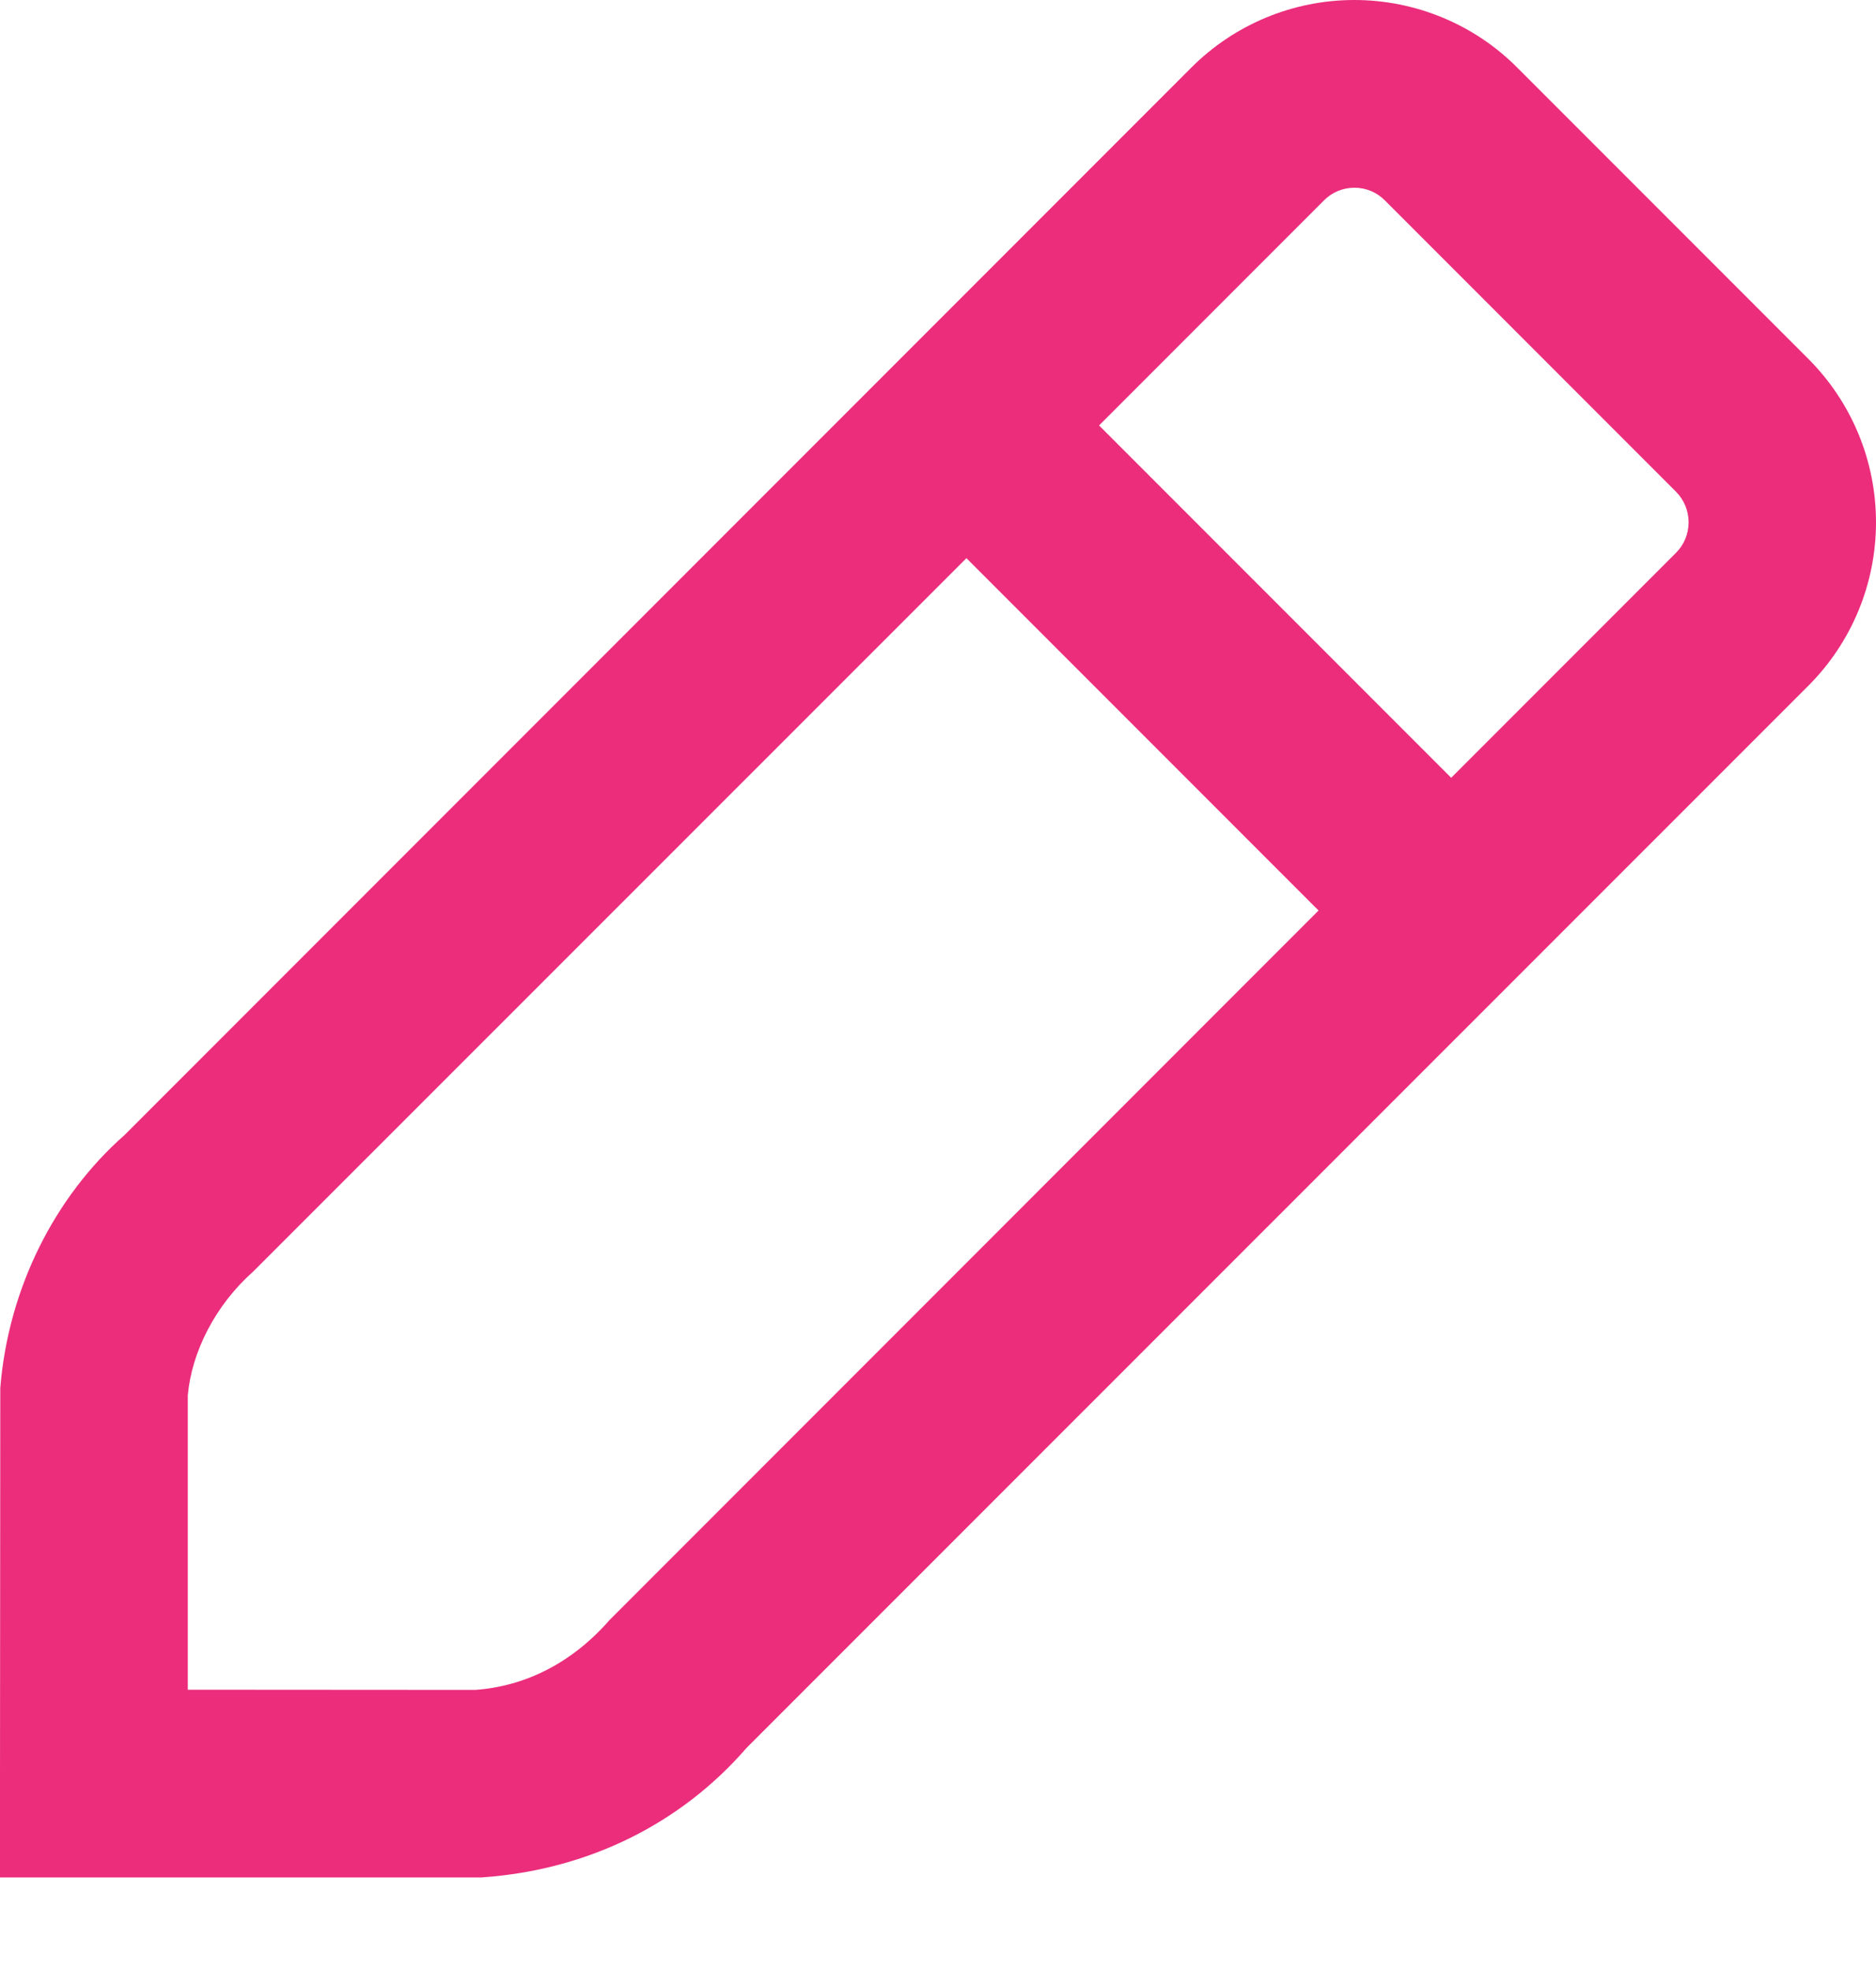 <svg width="20" height="21" viewBox="0 0 20 21" fill="none" xmlns="http://www.w3.org/2000/svg">
<path fill-rule="evenodd" clip-rule="evenodd" d="M14.438 0C15.092 0 15.72 0.261 16.178 0.723L19.279 3.824C19.741 4.286 20 4.912 20 5.565C20 6.218 19.741 6.844 19.279 7.306L7.958 18.624C7.259 19.43 6.269 19.925 5.135 20.003H0V19.003L0.003 14.788C0.088 13.733 0.579 12.753 1.327 12.094L12.696 0.725C13.157 0.261 13.784 0 14.438 0ZM5.066 18.005C5.6 17.967 6.098 17.718 6.497 17.262L14.057 9.701L10.303 5.947L2.698 13.549C2.293 13.908 2.042 14.409 2.002 14.868V18.003L5.066 18.005ZM11.717 4.533L15.471 8.287L17.867 5.891C17.954 5.805 18.002 5.687 18.002 5.565C18.002 5.442 17.954 5.325 17.867 5.238L14.763 2.134C14.678 2.048 14.561 2 14.44 2C14.318 2 14.201 2.048 14.116 2.134L11.717 4.533Z" fill="#EB2D7C"/>
</svg>
